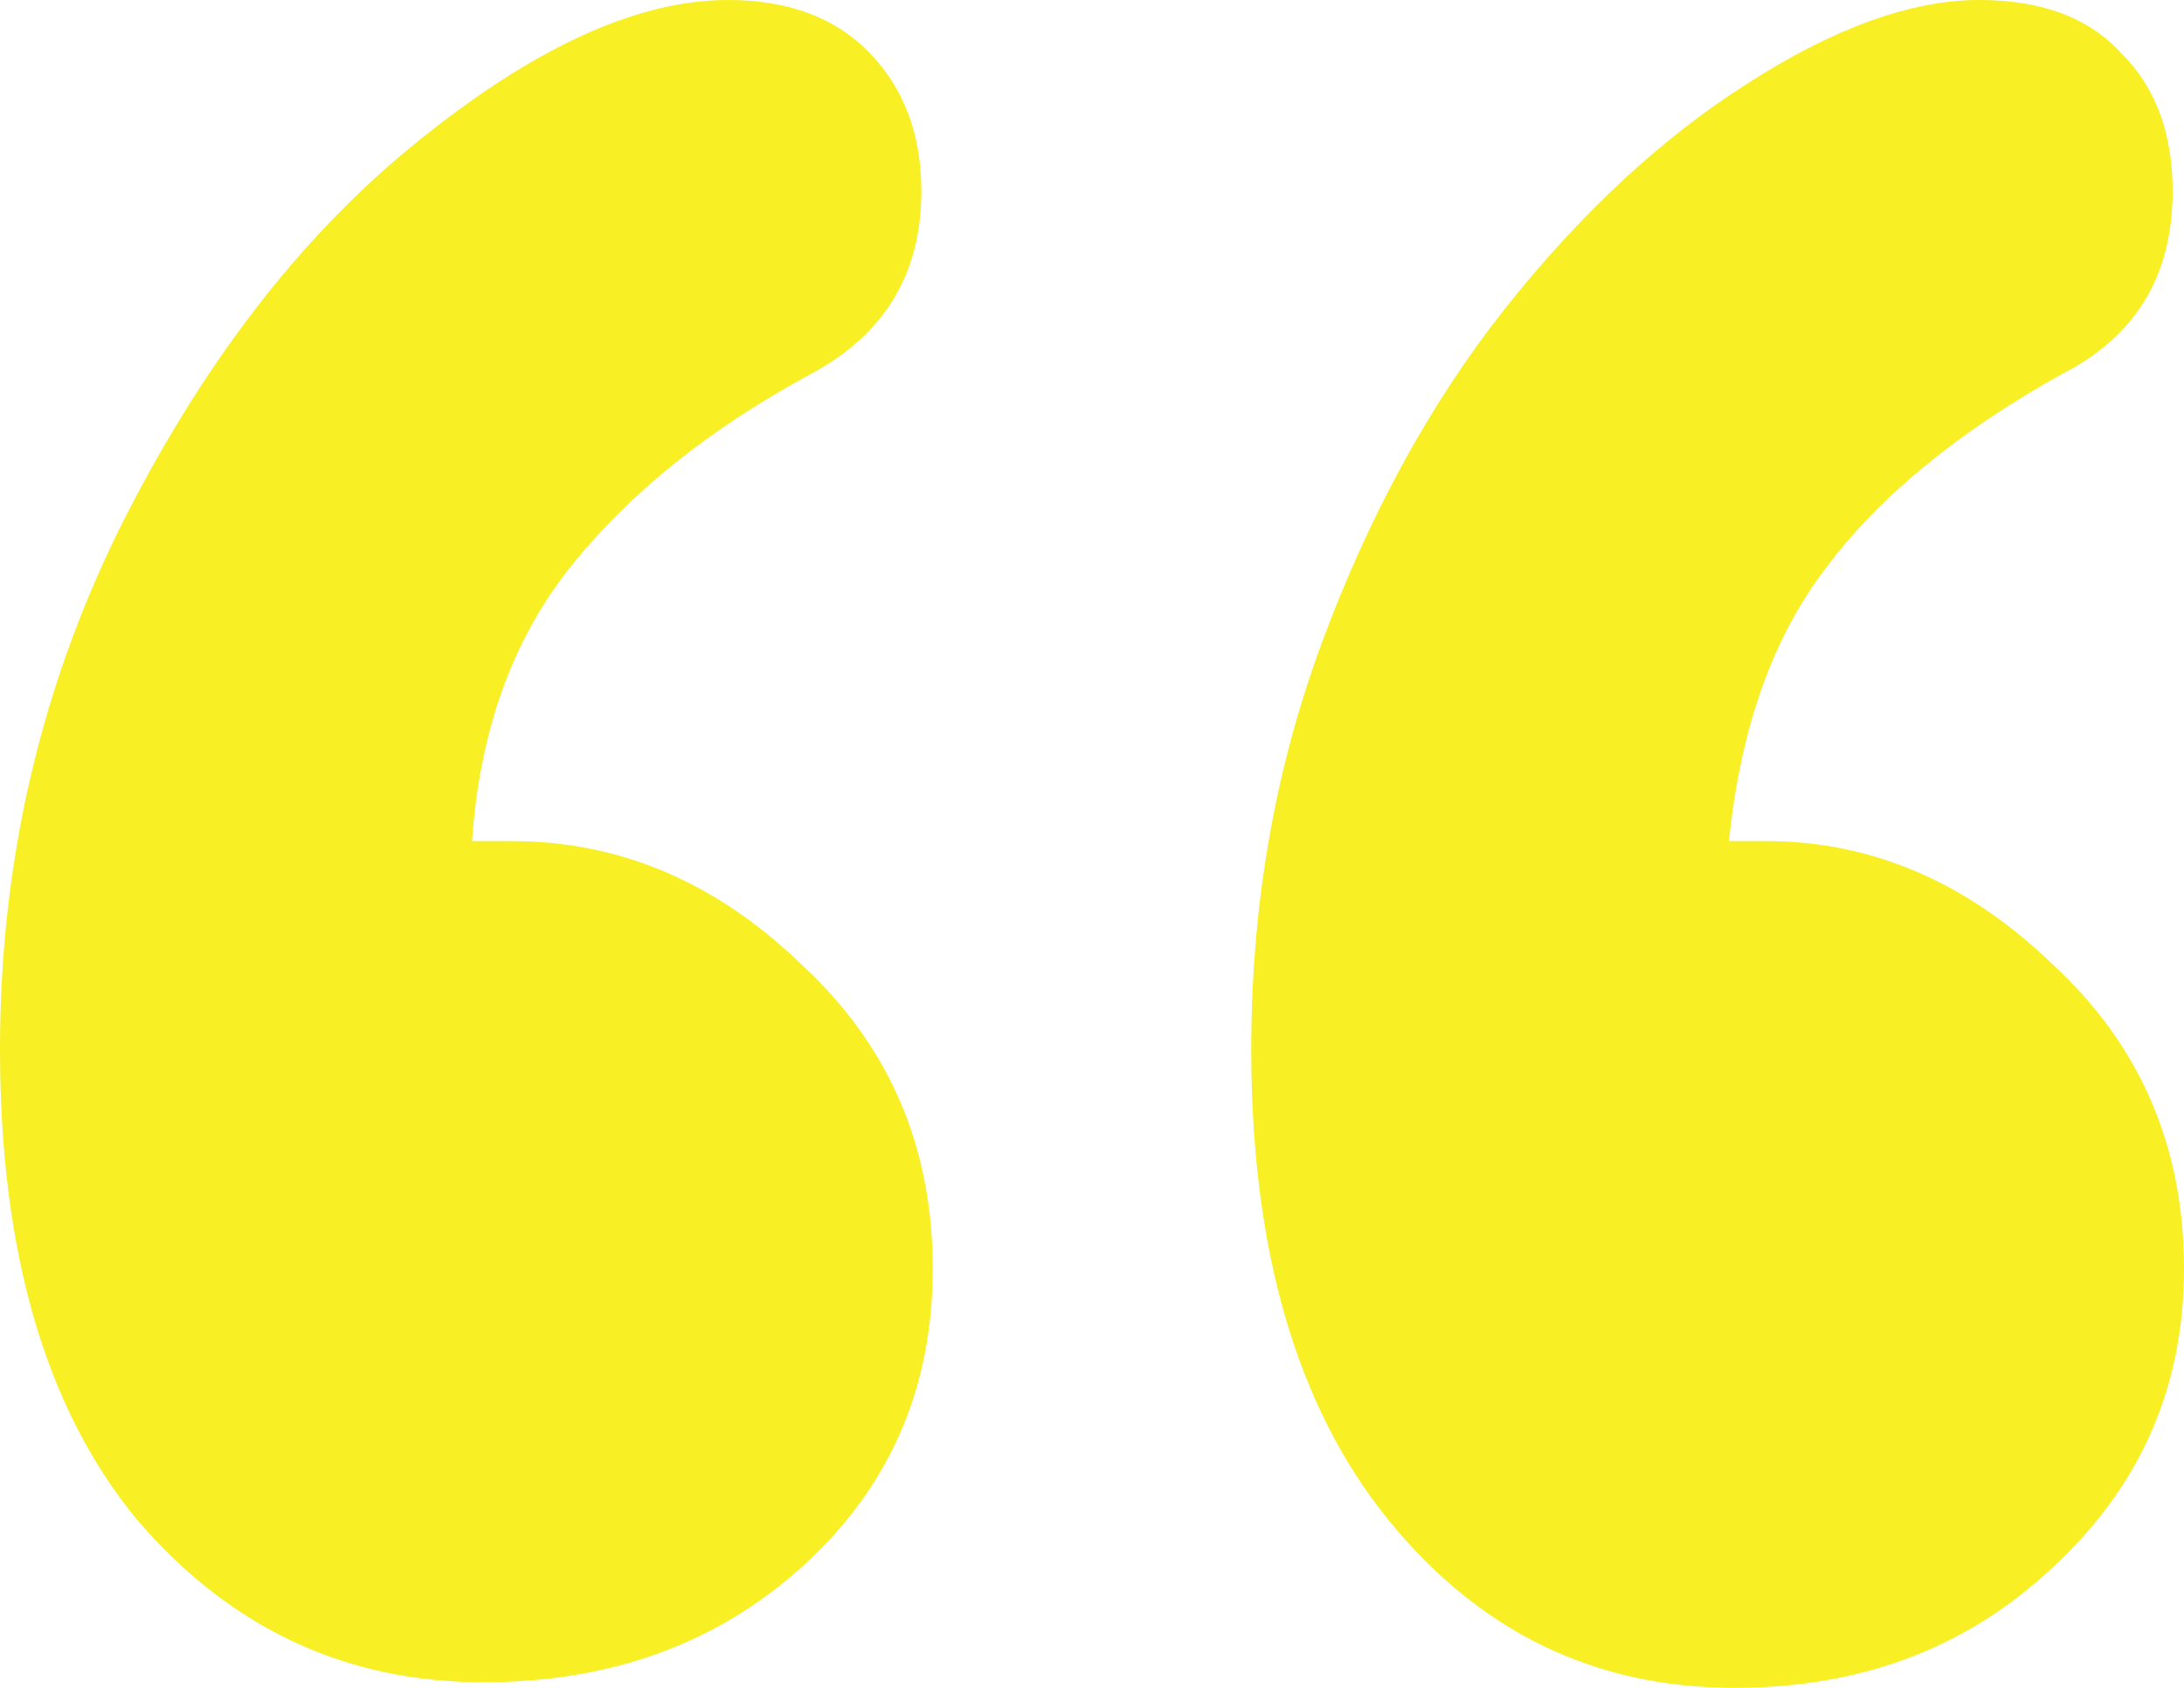 <svg width="44" height="34" viewBox="0 0 44 34" fill="none" xmlns="http://www.w3.org/2000/svg">
<path d="M9.51 16.943H10.312C12.49 16.943 14.438 17.774 16.156 19.437C17.913 21.061 18.792 23.101 18.792 25.557C18.792 27.974 17.913 29.977 16.156 31.563C14.438 33.112 12.299 33.887 9.74 33.887C6.951 33.887 4.622 32.791 2.75 30.6C0.917 28.371 0 25.217 0 21.137C0 17.397 0.802 13.902 2.406 10.653C4.049 7.367 6.035 4.779 8.365 2.89C10.733 0.963 12.833 0 14.667 0C15.889 0 16.844 0.359 17.531 1.077C18.219 1.794 18.562 2.72 18.562 3.853C18.562 5.516 17.818 6.743 16.328 7.537C14.304 8.632 12.7 9.917 11.516 11.39C10.332 12.863 9.663 14.714 9.51 16.943ZM34.833 16.943H35.578C37.717 16.943 39.646 17.774 41.365 19.437C43.121 21.061 44 23.101 44 25.557C44 27.937 43.121 29.939 41.365 31.563C39.646 33.188 37.507 34 34.948 34C32.121 34 29.792 32.867 27.958 30.6C26.125 28.333 25.208 25.179 25.208 21.137C25.208 18.228 25.686 15.489 26.641 12.92C27.596 10.351 28.818 8.122 30.307 6.233C31.835 4.307 33.458 2.796 35.177 1.7C36.934 0.567 38.5 0 39.875 0C41.135 0 42.09 0.359 42.74 1.077C43.427 1.757 43.771 2.682 43.771 3.853C43.771 5.553 43.026 6.781 41.536 7.537C39.436 8.708 37.851 10.011 36.781 11.447C35.712 12.844 35.062 14.677 34.833 16.943Z" fill="#F8EF24"/>
</svg>
